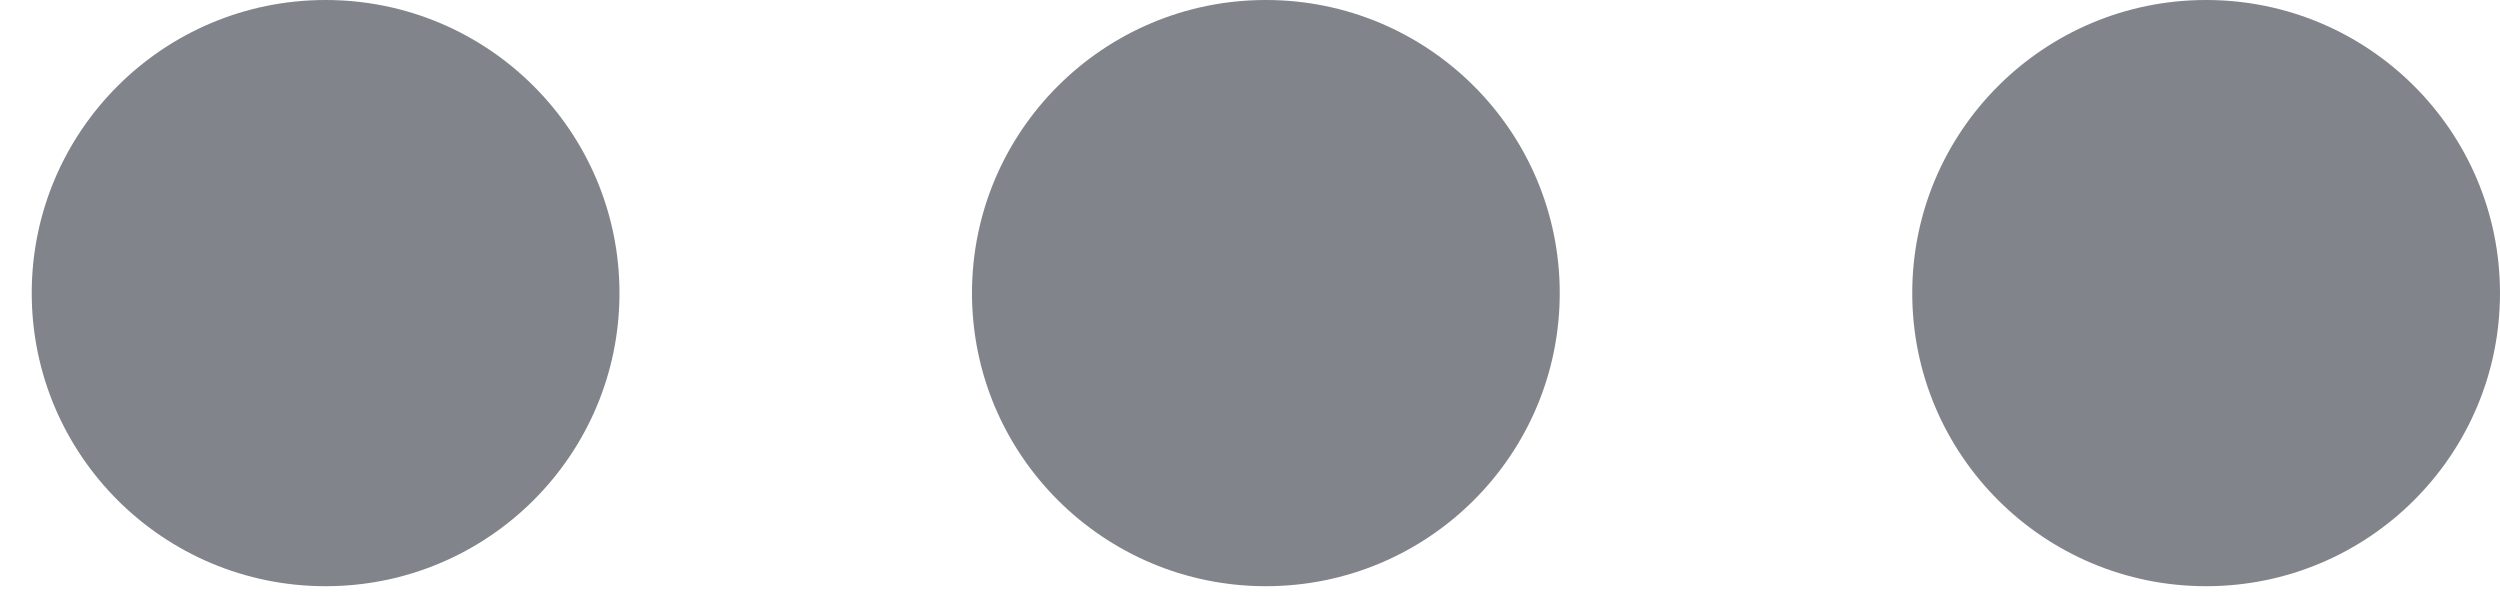 <svg width="29" height="7" viewBox="0 0 29 7" fill="none" xmlns="http://www.w3.org/2000/svg">
<ellipse cx="14.684" cy="3.4" rx="3.4" ry="3.409" transform="rotate(90 14.684 3.4)" fill="#81858B"/>
<ellipse cx="3.777" cy="3.4" rx="3.4" ry="3.409" transform="rotate(90 3.777 3.4)" fill="#81858B"/>
<ellipse cx="25.591" cy="3.4" rx="3.4" ry="3.409" transform="rotate(90 25.591 3.4)" fill="#81858B"/>
</svg>
